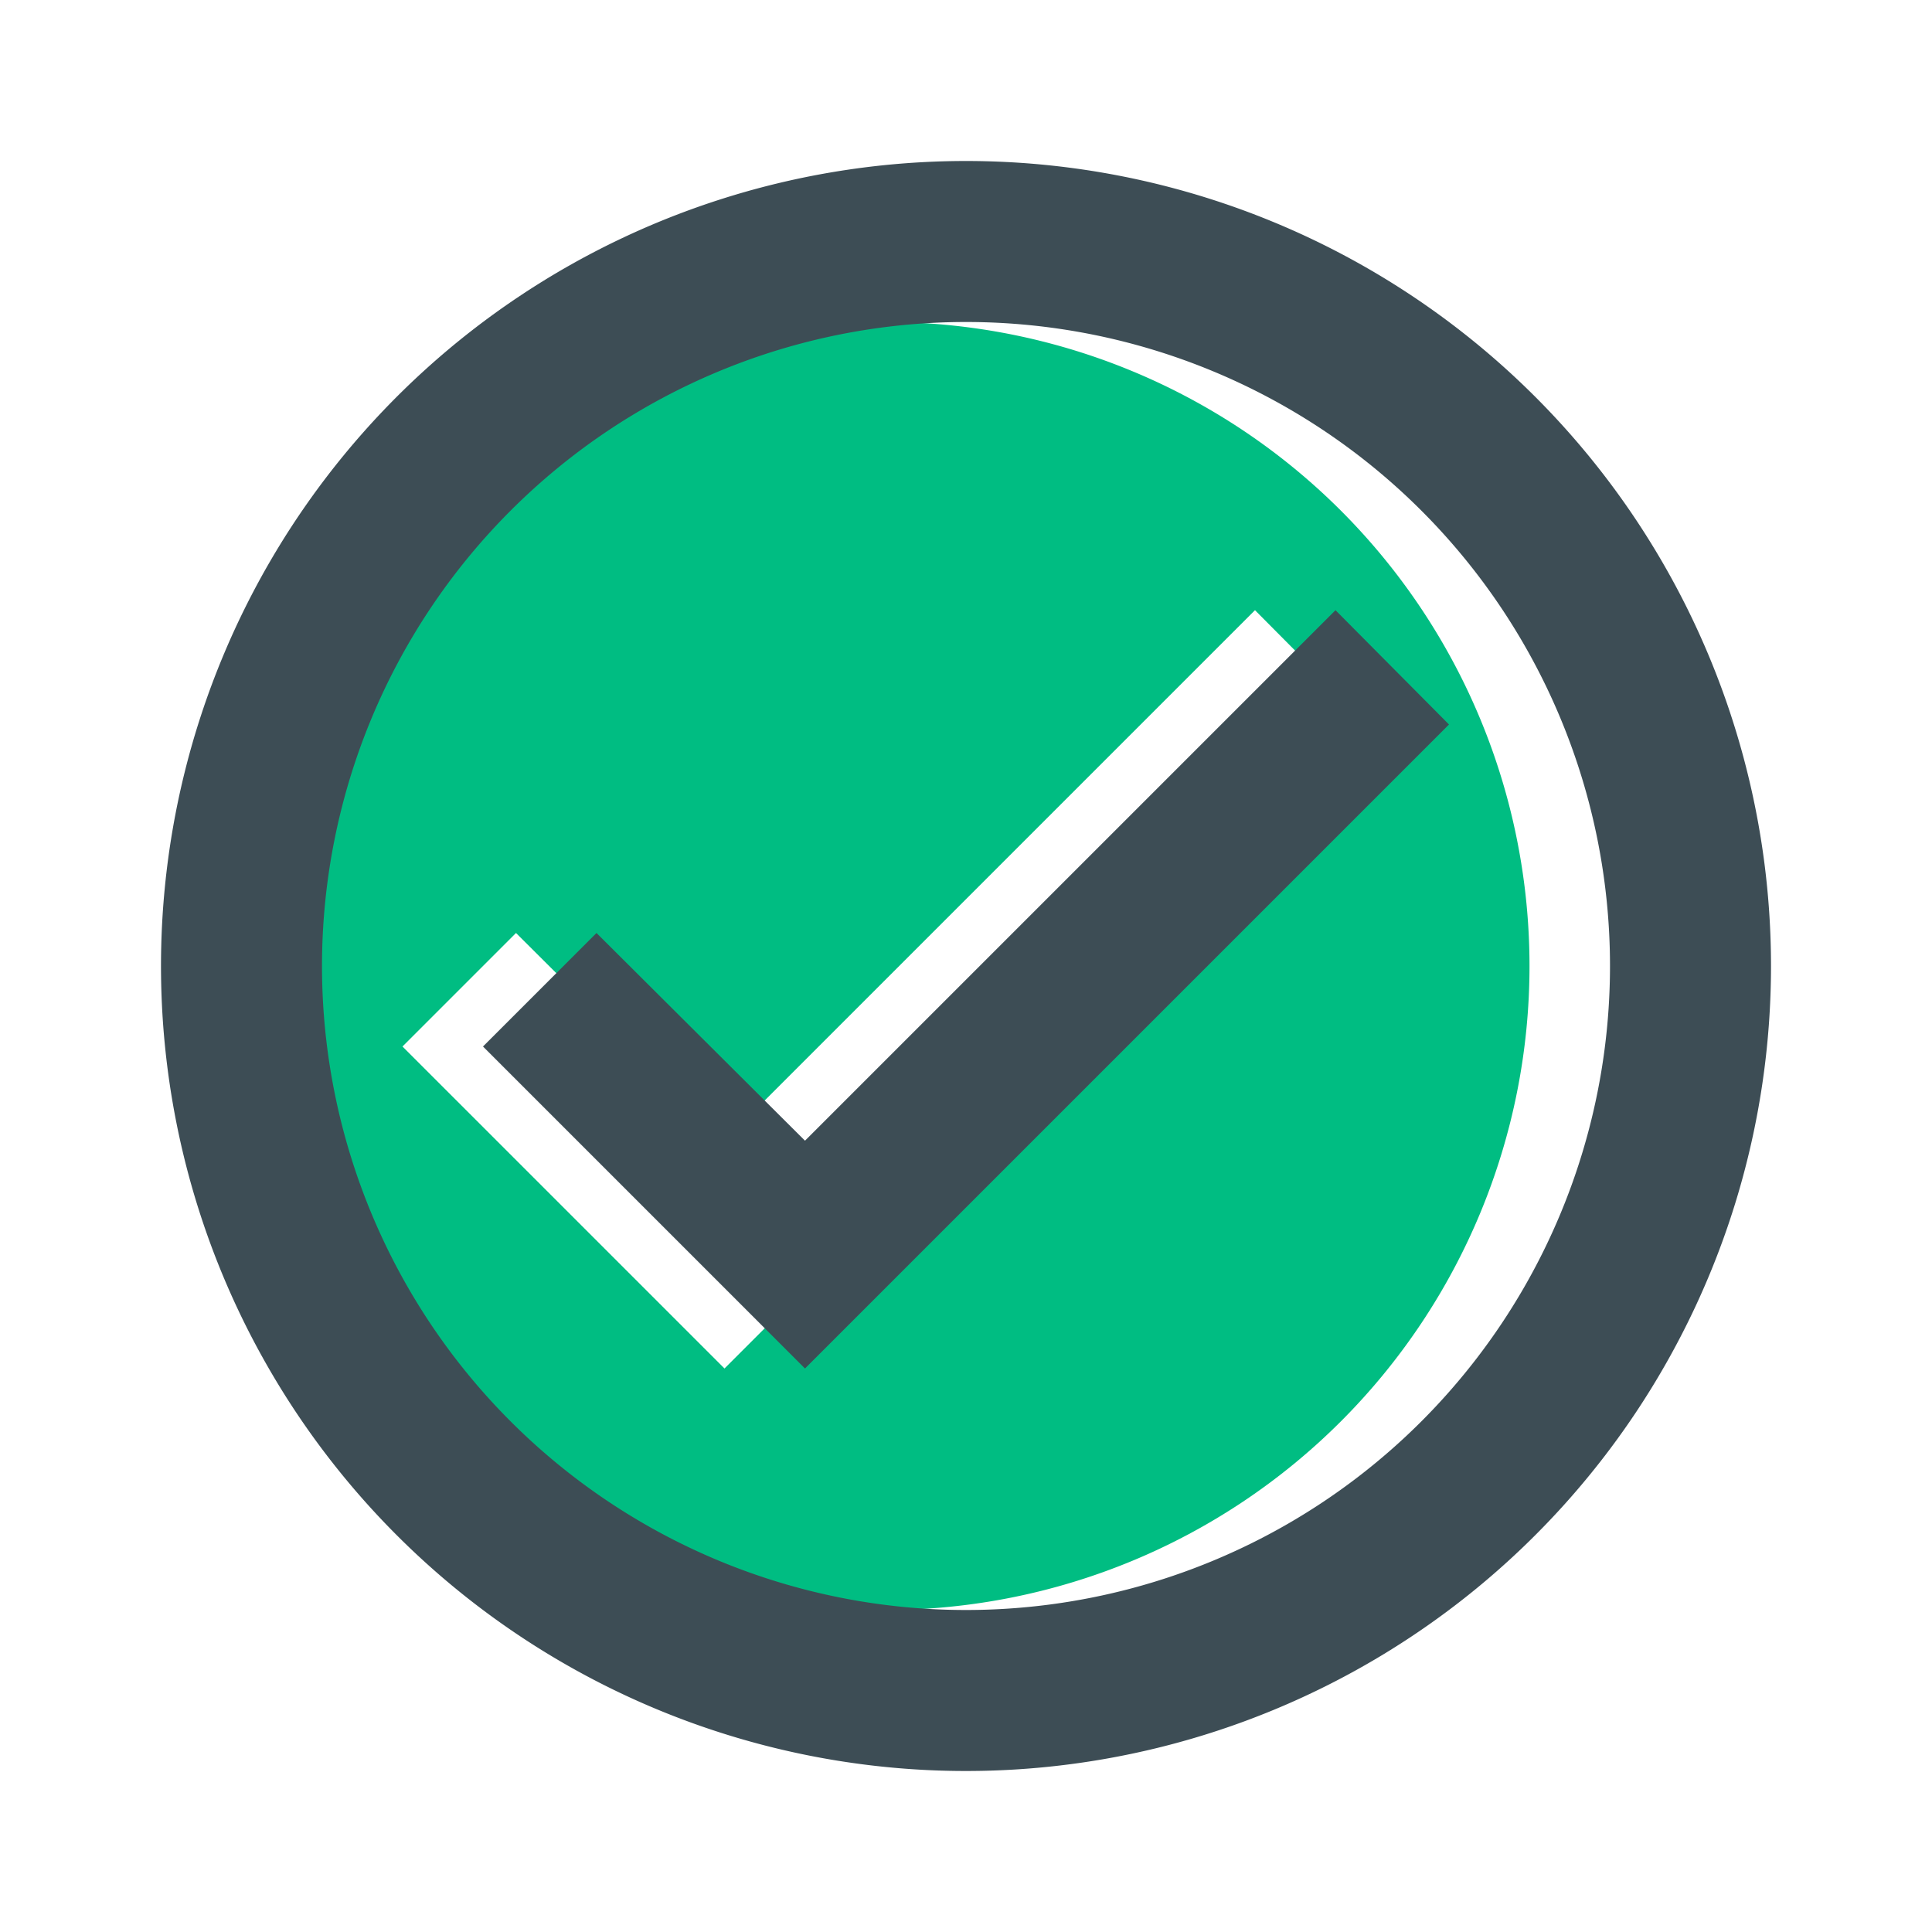 <svg xmlns="http://www.w3.org/2000/svg" viewBox="0 0 24 24"><g id="Layer_2" data-name="Layer 2"><g id="Layer_1-2" data-name="Layer 1"><path d="M0,0H24V24H0Z" fill="none"/><path d="M11,4a8,8,0,1,0,8,8A8,8,0,0,0,11,4ZM9,17,5,13l1.41-1.41L9,14.17l6.59-6.59L17,9Z" fill="#00bd82"/><path d="M12,2A10,10,0,1,0,22,12,10,10,0,0,0,12,2Zm0,18a8,8,0,1,1,8-8A8,8,0,0,1,12,20ZM16.59,7.58,10,14.17,7.41,11.59,6,13l4,4,8-8Z" fill="#3d4d55"/></g></g></svg>